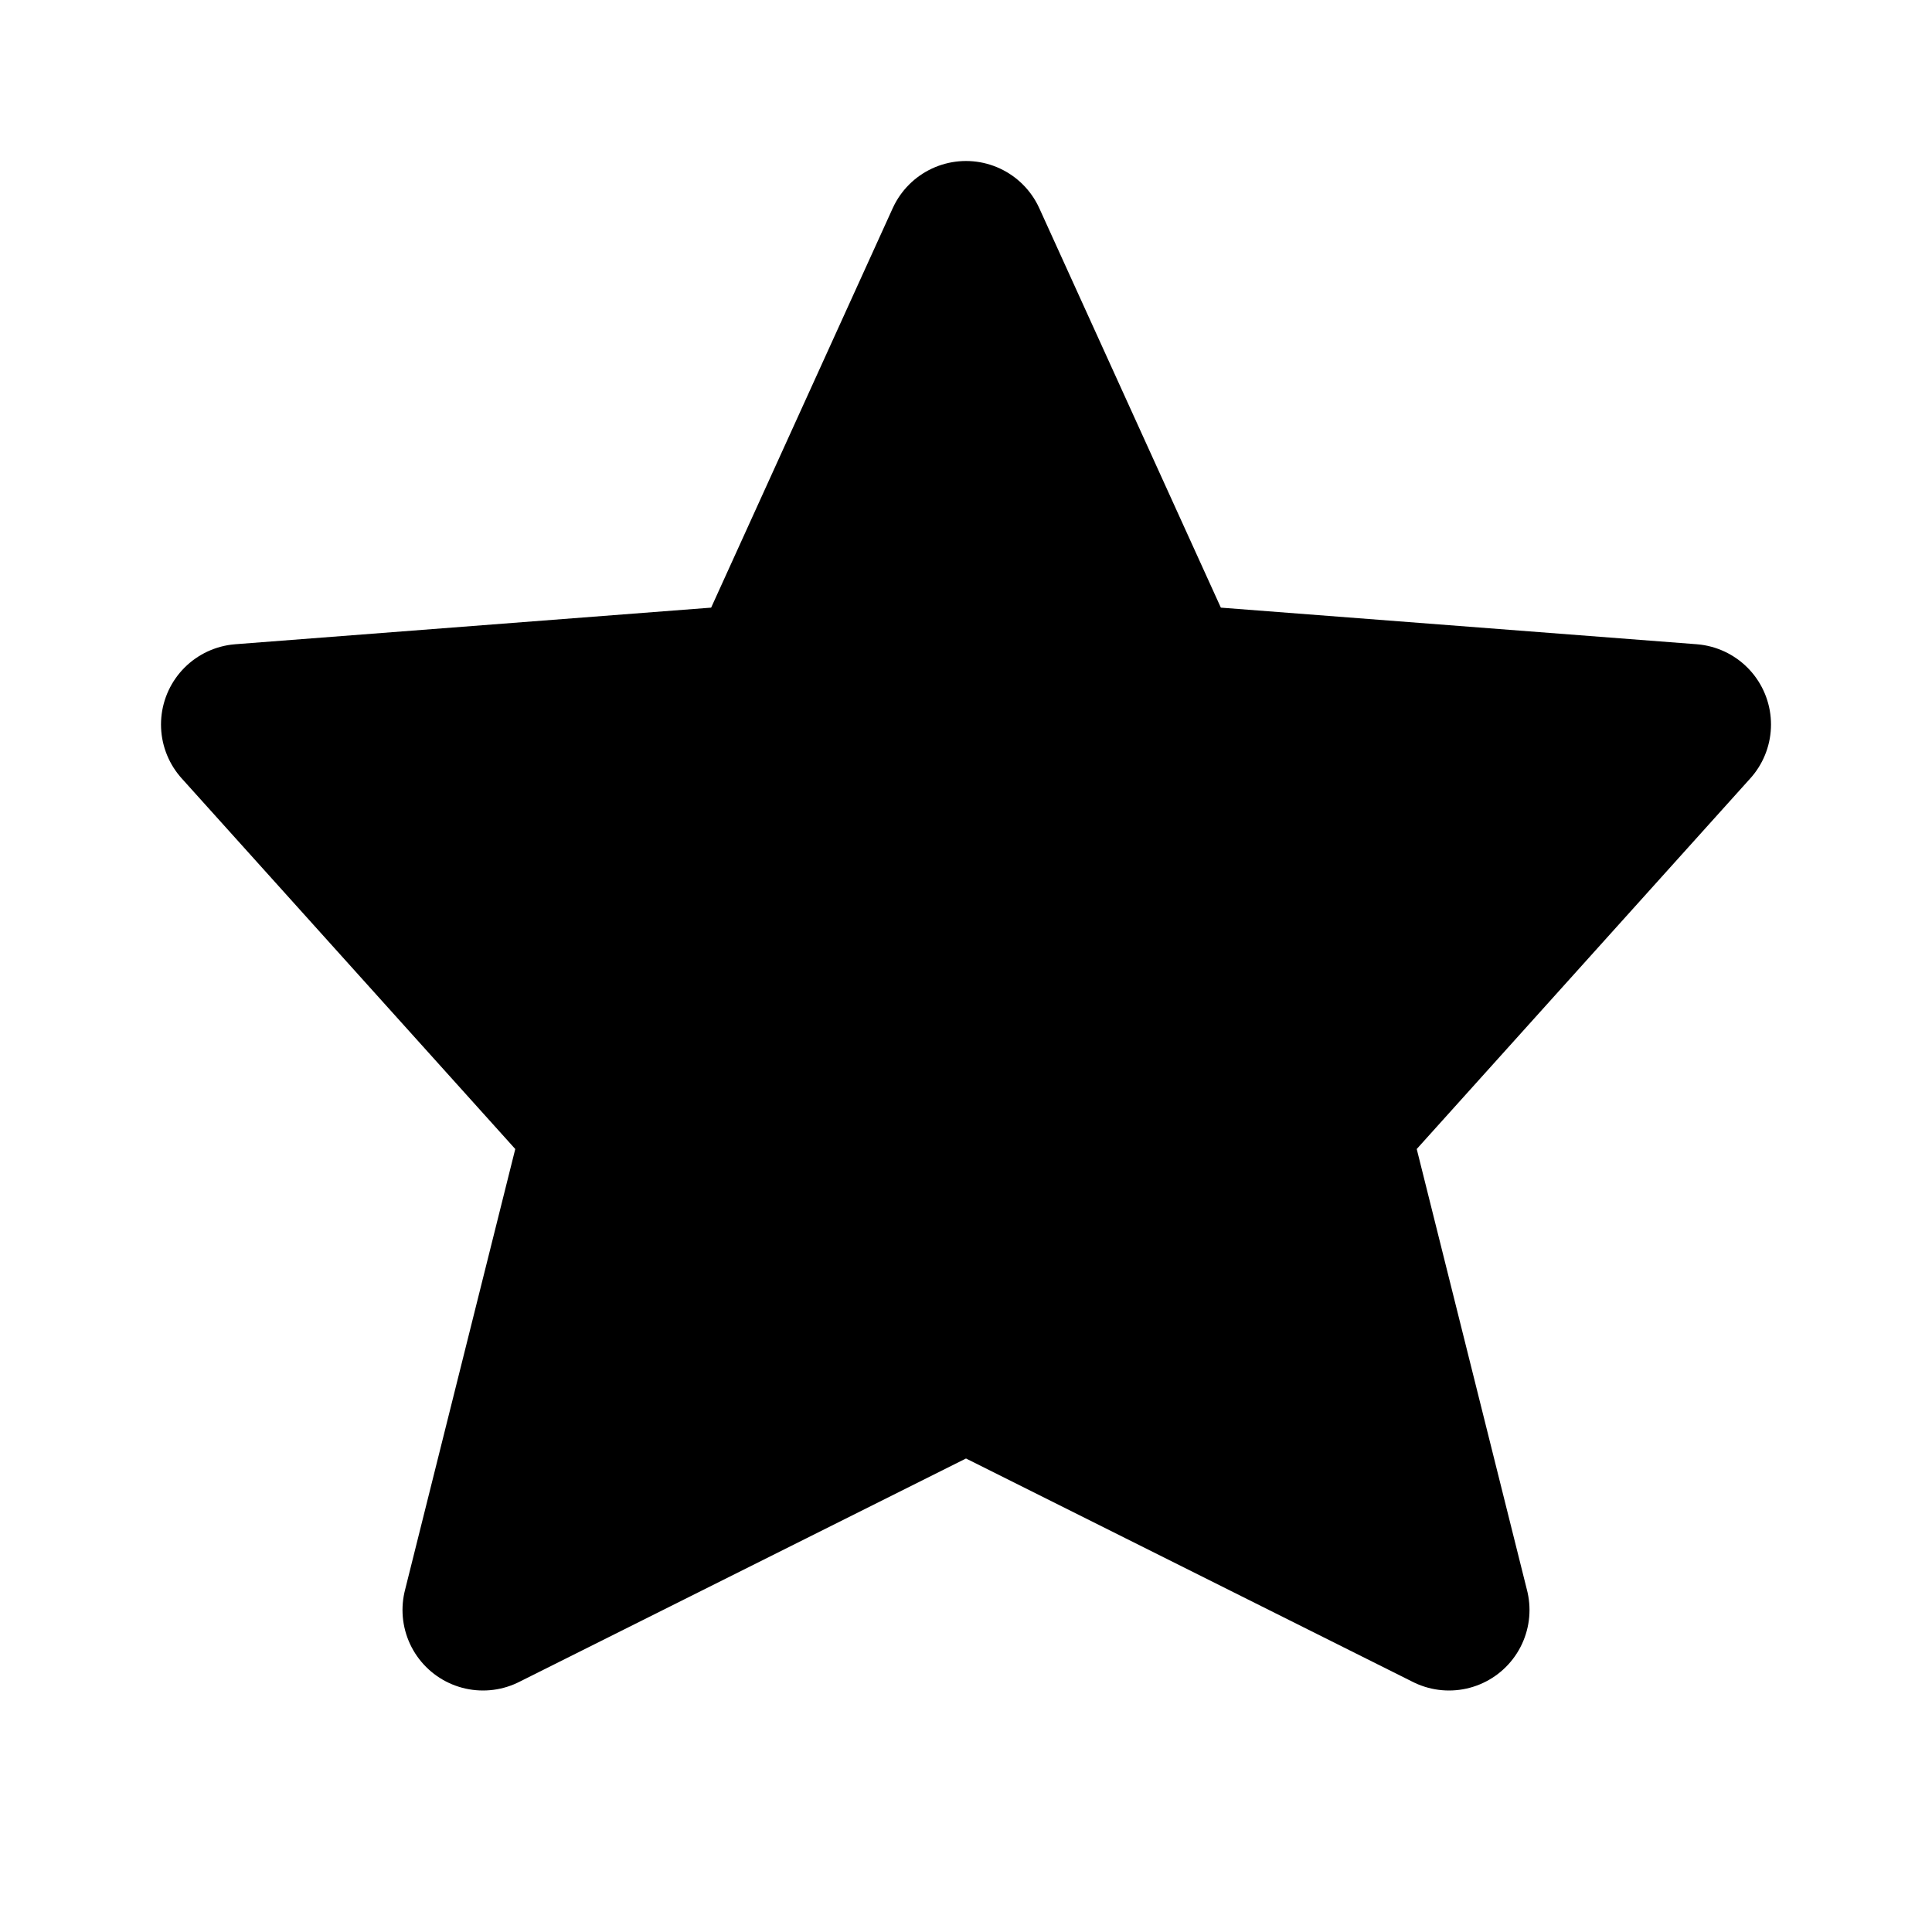 <svg preserveAspectRatio="xMidYMid meet" width="20" height="20" viewBox="0 0 24 24" fill="#FFCC00" xmlns="http://www.w3.org/2000/svg">
<path d="M12 17L6 20L7.5 14L3 9L9.5 8.5L12 3L14.5 8.5L21 9L16.5 14L18 20L12 17Z" fill="current"/>
<path d="M12 17L6 20L7.5 14L3 9L9.5 8.5L12 3L14.5 8.5L21 9L16.5 14L18 20L12 17Z" fill="current" stroke="current" stroke-width="2" stroke-linecap="round" stroke-linejoin="round"/>
</svg>
